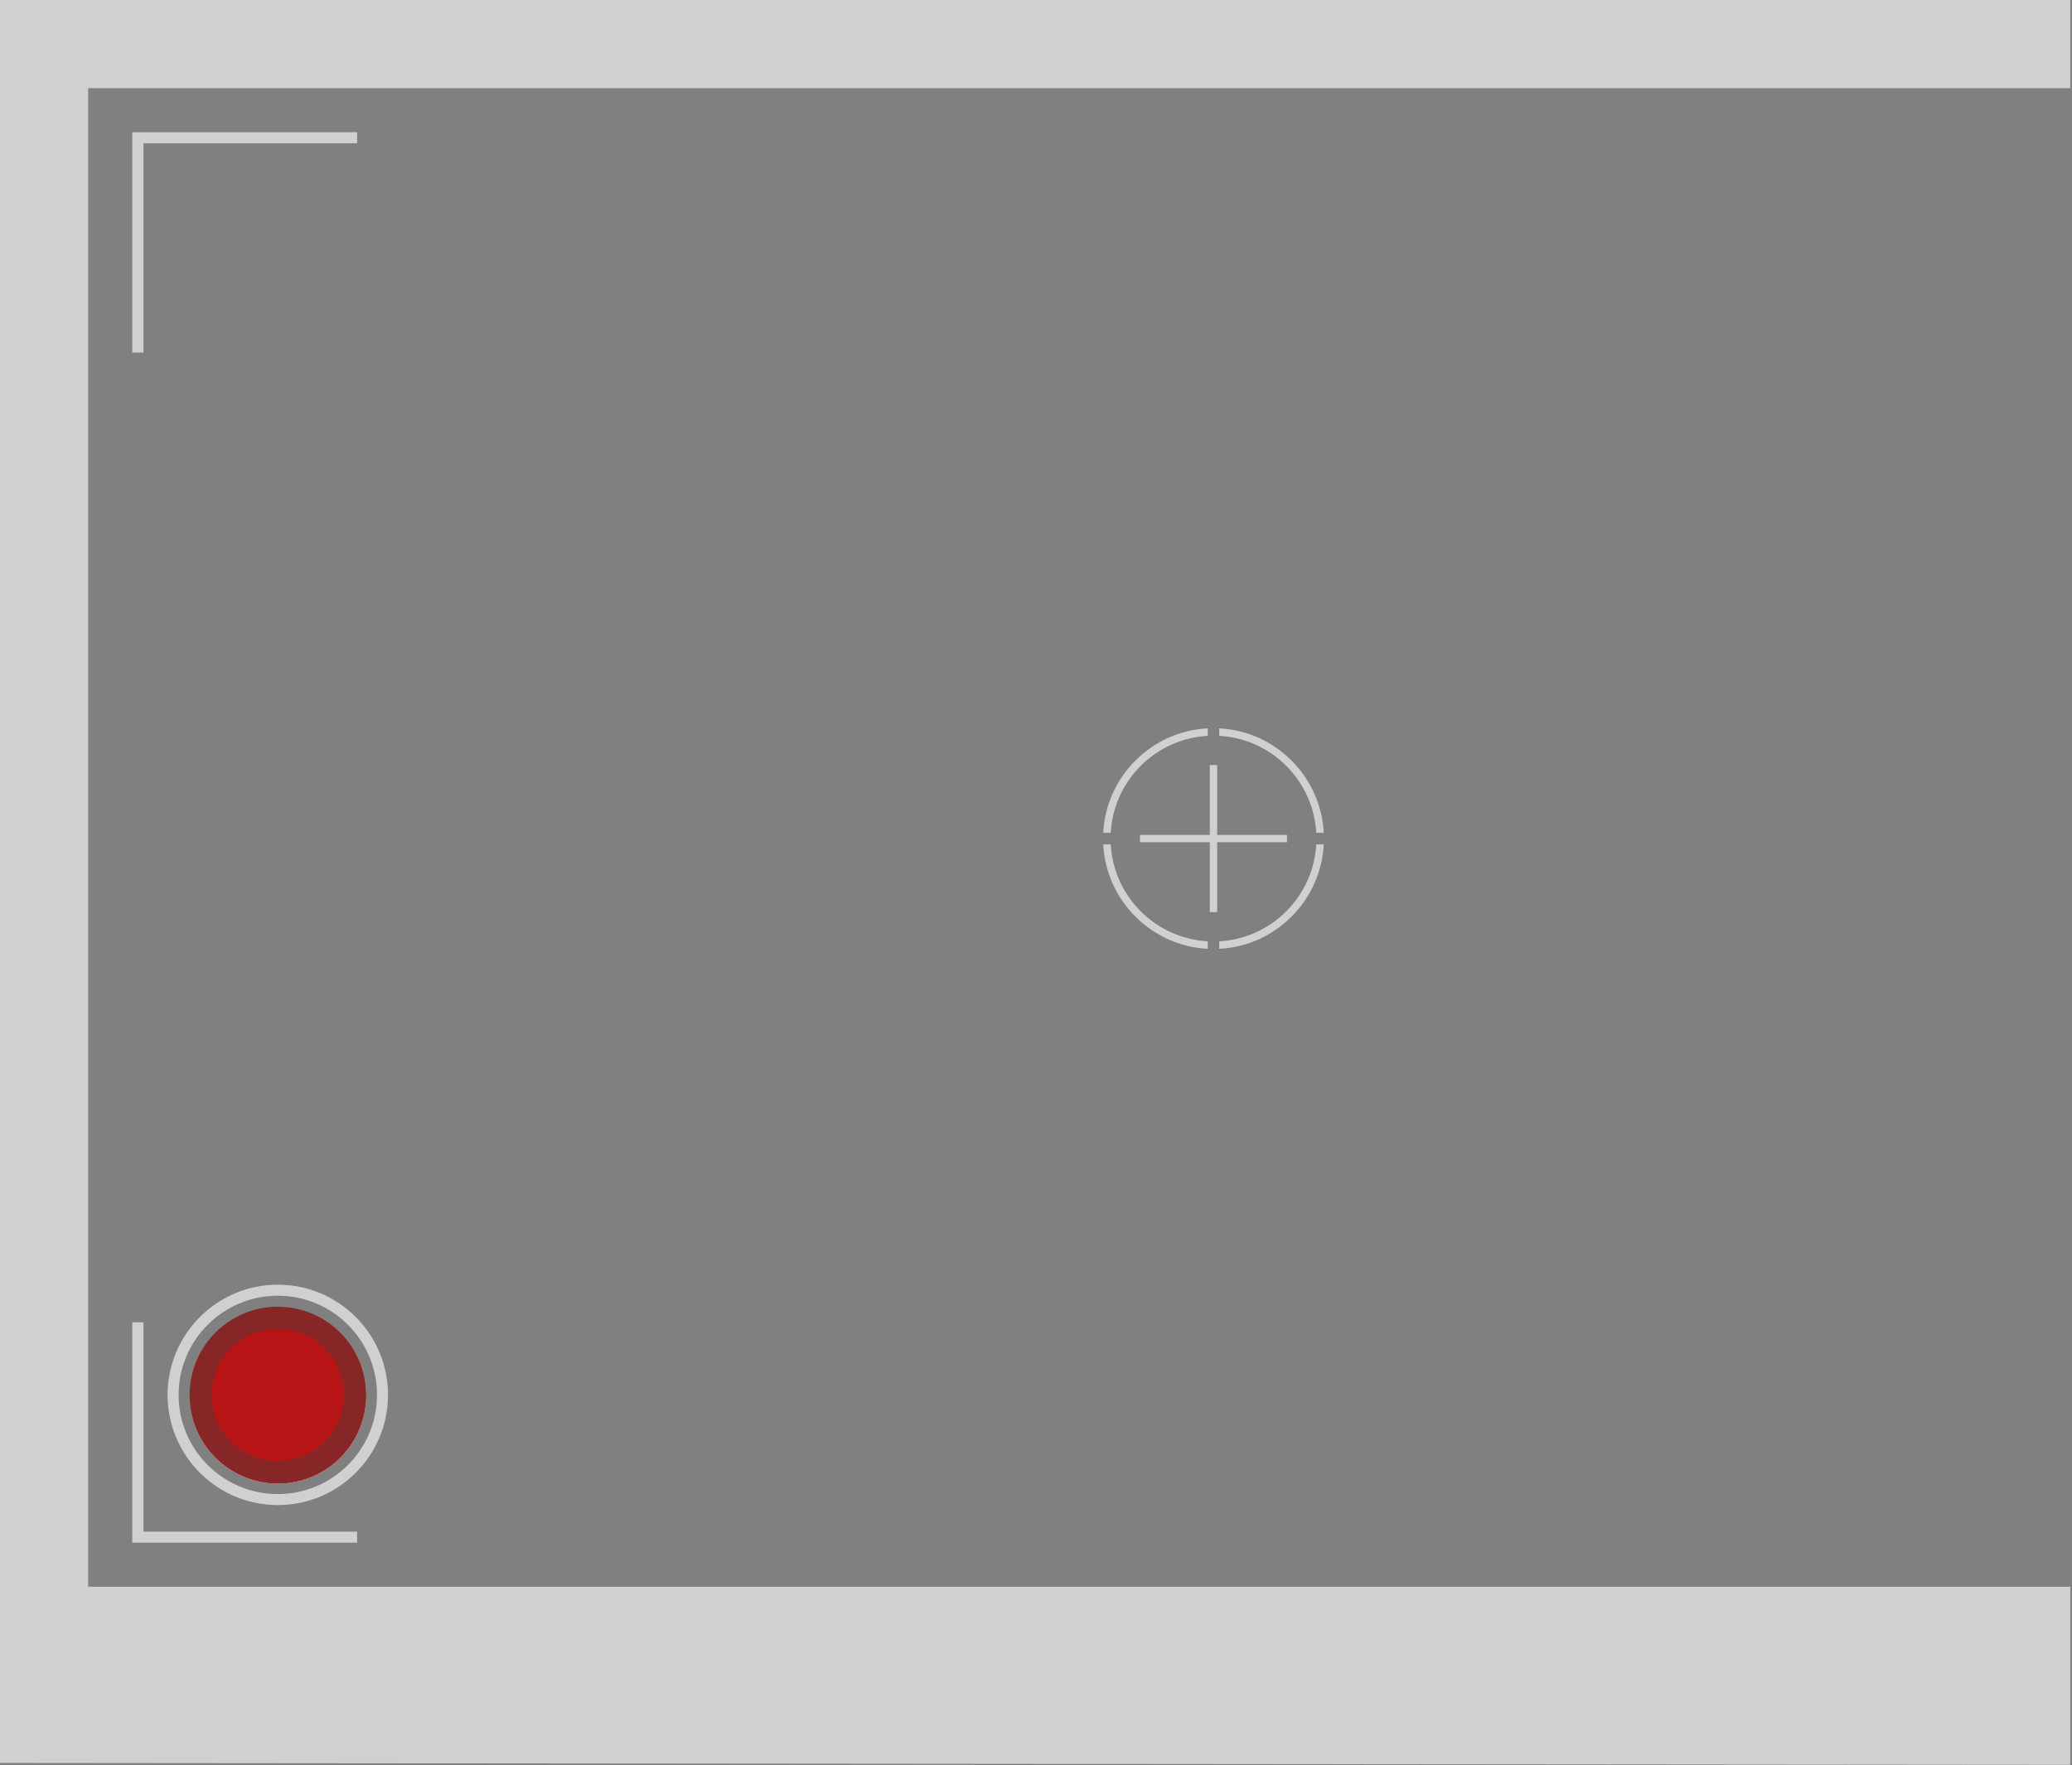 <?xml version="1.0" encoding="UTF-8" standalone="no"?>
<!DOCTYPE svg PUBLIC "-//W3C//DTD SVG 1.1//EN" "http://www.w3.org/Graphics/SVG/1.1/DTD/svg11.dtd">
<svg width="100%" height="100%" viewBox="0 0 940 801" version="1.1" xmlns="http://www.w3.org/2000/svg" xmlns:xlink="http://www.w3.org/1999/xlink" xml:space="preserve" xmlns:serif="http://www.serif.com/" style="fill-rule:evenodd;clip-rule:evenodd;stroke-linejoin:round;stroke-miterlimit:1.414;">
    <rect x="0" y="0" width="940" height="801" fill="#808080" stroke="none"/>
    <g transform="matrix(1,0,0,1,-32.658,-1252.24)">
        <g transform="matrix(1,0,0,1,32.658,1252.24)">
            <g id="Shutter-Button-Pressed" serif:id="Shutter Button Pressed" transform="matrix(3.726,0,0,3.483,-454.935,-1948.57)">
                <ellipse cx="155.938" cy="741.249" rx="10.736" ry="11.486" style="fill:white;"/>
            </g>
        </g>
        <g transform="matrix(1,0,0,1,32.658,1252.24)">
            <g id="Shutter">
                <g id="Shutter-Border" serif:id="Shutter Border" transform="matrix(1,0,0,1,-20.73,-96.389)">
                    <path d="M146.763,679.327C174.359,679.327 196.763,701.731 196.763,729.327C196.763,756.923 174.359,779.327 146.763,779.327C119.167,779.327 96.763,756.923 96.763,729.327C96.763,701.731 119.167,679.327 146.763,679.327ZM146.763,684.327C171.599,684.327 191.763,704.491 191.763,729.327C191.763,754.163 171.599,774.327 146.763,774.327C121.927,774.327 101.763,754.163 101.763,729.327C101.763,704.491 121.927,684.327 146.763,684.327Z" style="fill:rgb(208,208,208);"/>
                </g>
                <g id="Shutter-Button" serif:id="Shutter Button" transform="matrix(3.726,0,0,3.483,-454.935,-1948.57)">
                    <ellipse cx="155.938" cy="741.249" rx="10.736" ry="11.486" style="fill:rgb(183,21,21);"/>
                </g>
                <g id="Shutter-Button1" serif:id="Shutter Button" transform="matrix(1,0,0,1,0,-101.127)">
                    <path d="M126.033,694.065C148.109,694.065 166.033,711.988 166.033,734.065C166.033,756.141 148.109,774.065 126.033,774.065C103.956,774.065 86.033,756.141 86.033,734.065C86.033,711.988 103.956,694.065 126.033,694.065ZM126.033,704.065C142.59,704.065 156.033,717.507 156.033,734.065C156.033,750.622 142.59,764.065 126.033,764.065C109.475,764.065 96.033,750.622 96.033,734.065C96.033,717.507 109.475,704.065 126.033,704.065Z" style="fill:rgb(135,38,38);"/>
                </g>
            </g>
        </g>
        <g transform="matrix(1,0,0,1,32.658,1252.24)">
            <g id="Left">
                <g id="Upper-Left" serif:id="Upper Left" transform="matrix(1.02,0,0,1,60,60)">
                    <path d="M100,5L5,5L5,100L0,100L0,0L100,0L100,5Z" style="fill:rgb(208,208,208);"/>
                </g>
                <g id="Lower-Left" serif:id="Lower Left" transform="matrix(1.02,0,0,-1,60,700)">
                    <path d="M100,5L5,5L5,100L0,100L0,0L100,0L100,5Z" style="fill:rgb(208,208,208);"/>
                </g>
            </g>
        </g>
        <g transform="matrix(1,0,0,1,32.658,1252.24)">
            <g id="Cross-Hairs" serif:id="Cross Hairs" transform="matrix(0.667,0,0,0.667,171.085,115.308)">
                <g transform="matrix(1,0,0,1,108.9,319.439)">
                    <path d="M409.974,75.667L457.474,75.667L457.474,28.167L462.474,28.167L462.474,75.667L509.974,75.667L509.974,80.667L462.474,80.667L462.474,128.167L457.474,128.167L457.474,80.667L409.974,80.667L409.974,75.667Z" style="fill:rgb(208,208,208);"/>
                </g>
                <g transform="matrix(1,0,0,1,0,-101.127)">
                    <path d="M498.982,502.645C500.942,538.168 529.439,566.665 564.962,568.625L564.962,573.733C526.624,571.763 495.844,540.984 493.874,502.645L498.982,502.645ZM638.766,502.645L643.874,502.645C641.903,540.983 611.124,571.763 572.785,573.733L572.785,568.625C608.308,566.665 636.805,538.168 638.766,502.645ZM564.962,428.841C529.439,430.802 500.942,459.299 498.982,494.822L493.874,494.822C495.844,456.483 526.623,425.704 564.962,423.733L564.962,428.841ZM572.785,428.841L572.785,423.733C611.123,425.704 641.902,456.483 643.874,494.822L638.766,494.822C636.805,459.299 608.308,430.802 572.785,428.841Z" style="fill:rgb(208,208,208);"/>
                </g>
            </g>
        </g>
        <g transform="matrix(1,0,0,1,32.658,1252.24)">
            <g transform="matrix(1,0,0,1,-32.658,-1252.24)">
                <path d="M971.878,1252.24L971.878,1292.24L72.658,1292.24L72.658,1972.24L971.878,1972.24L971.878,2053.05L32.658,2052.19L32.658,1252.24L971.878,1252.24Z" style="fill:rgb(208,208,208);"/>
            </g>
        </g>
    </g>
</svg>
